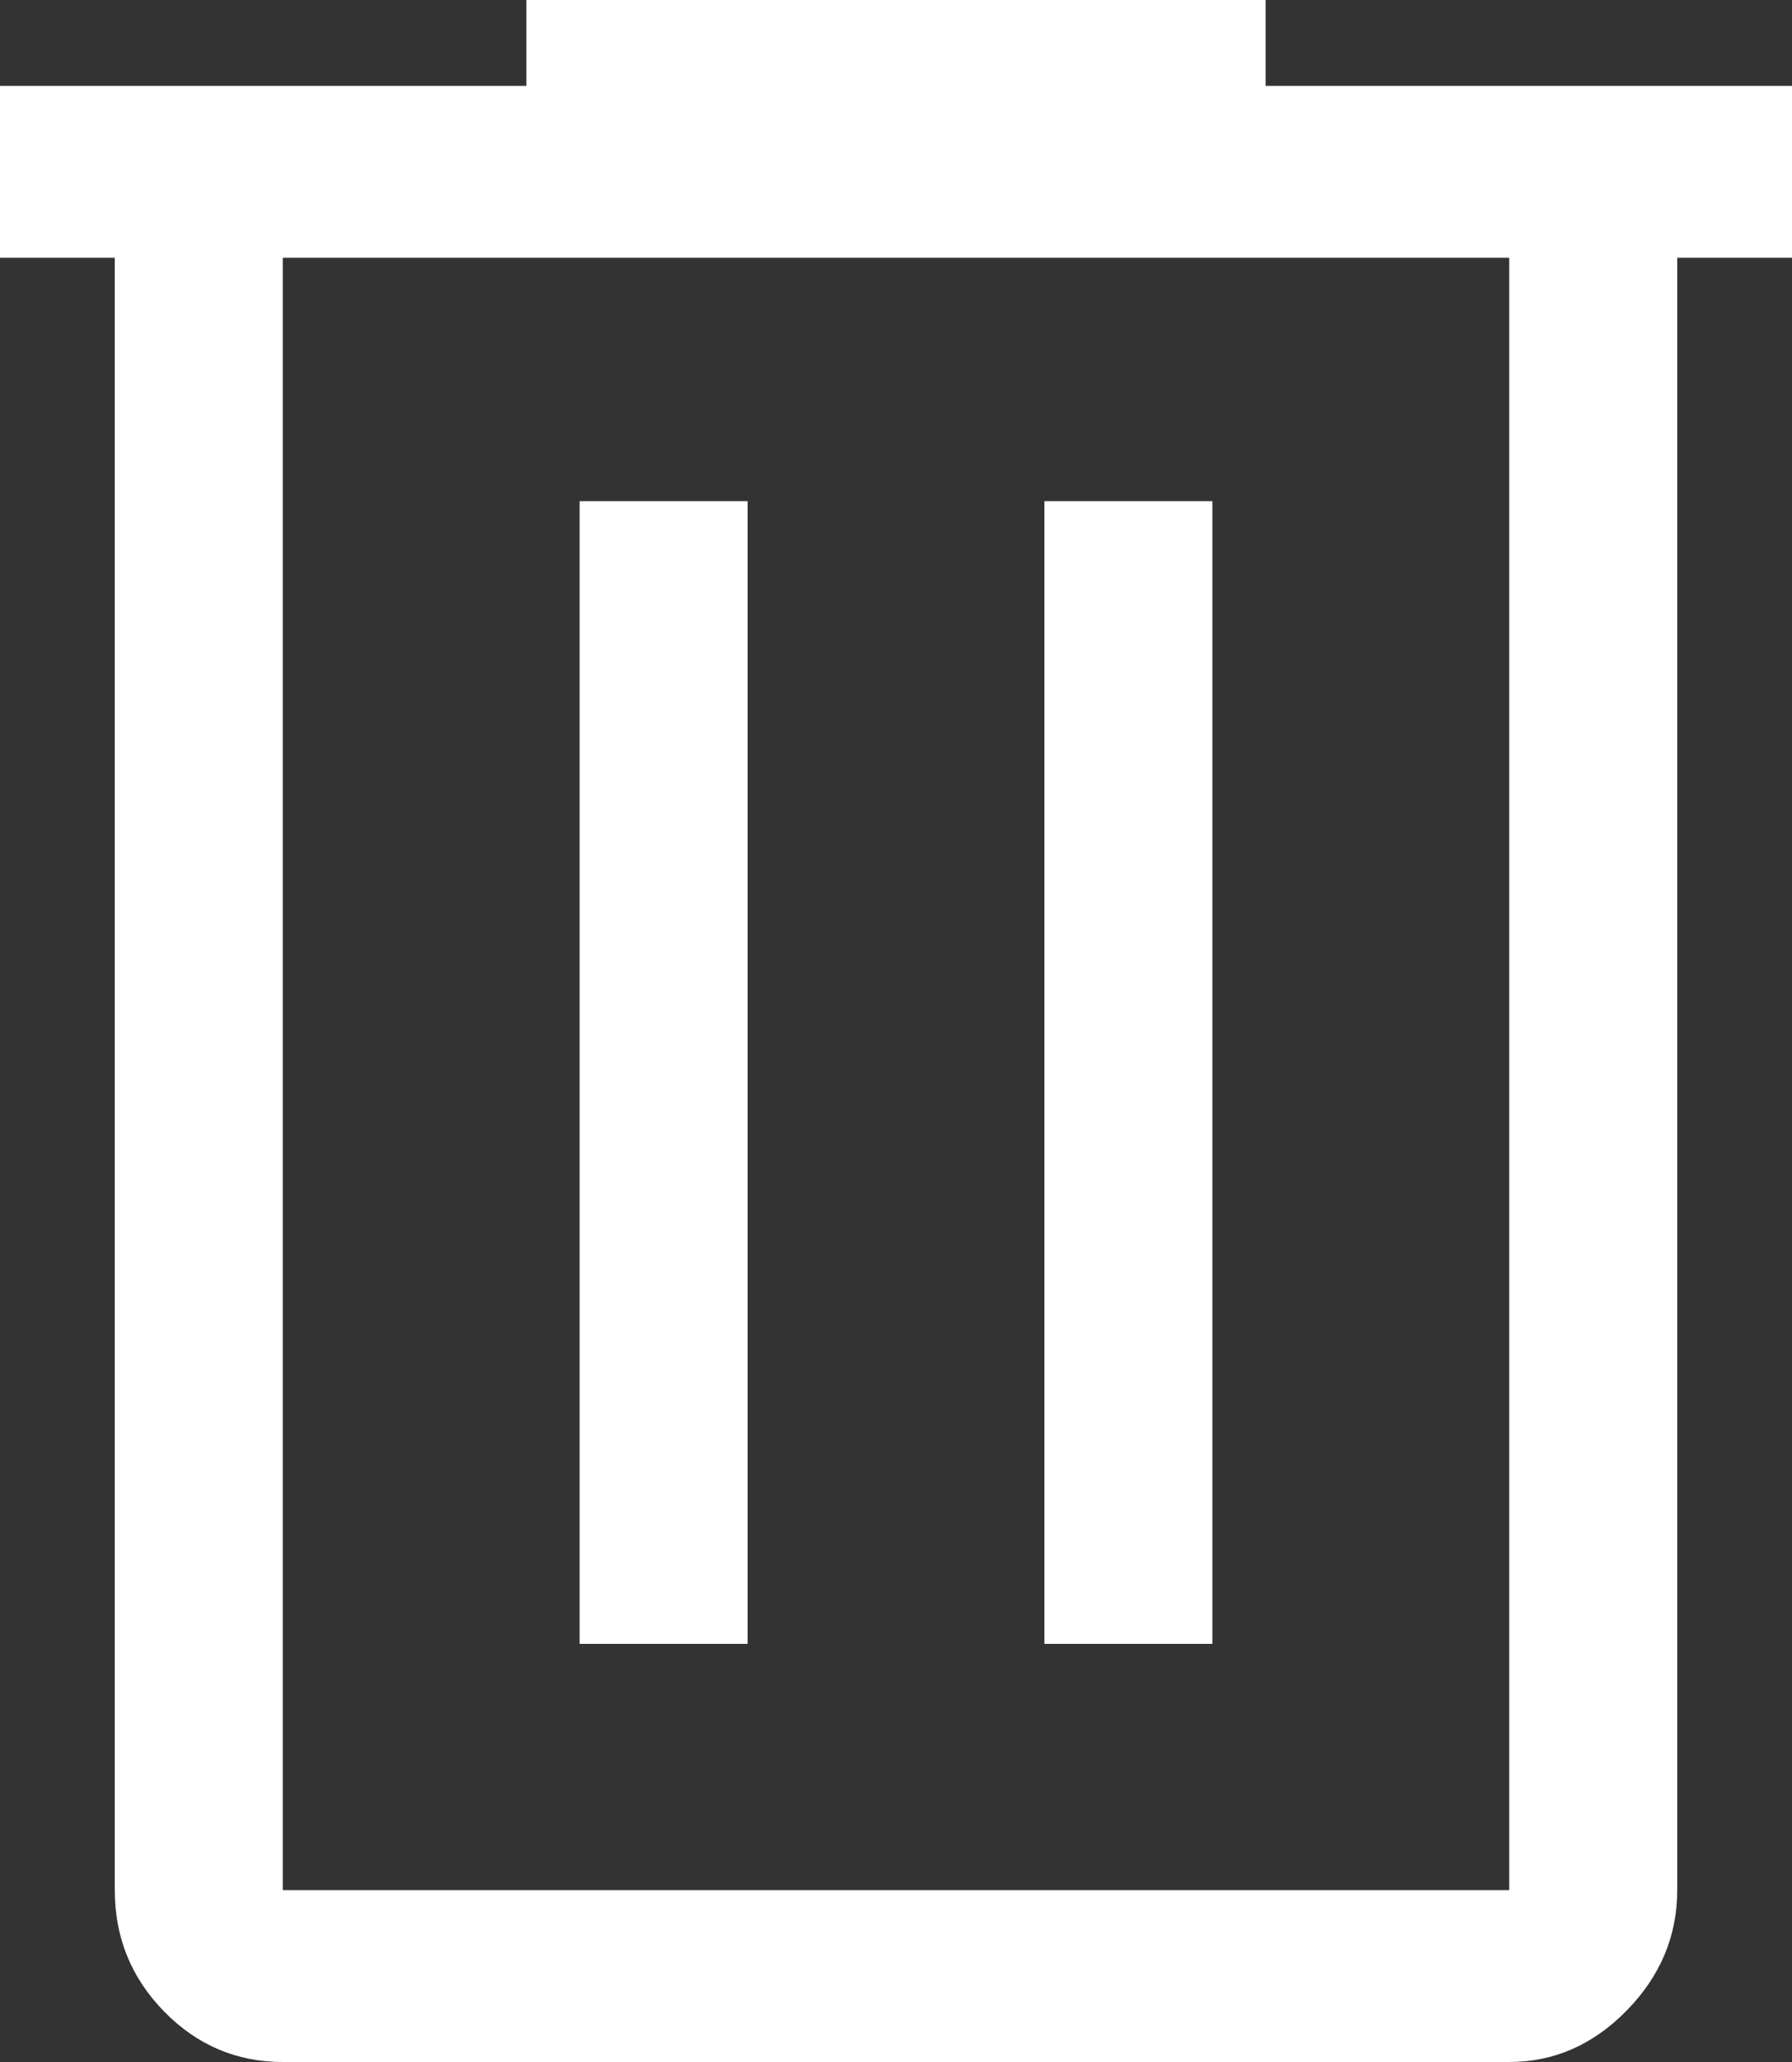 <svg width="20" height="23" viewBox="0 0 20 23" fill="none" xmlns="http://www.w3.org/2000/svg">
<rect x="0" y="0" width="20" height="23" fill="#333333" stroke="none"/>
<path d="M3.156 23C2.641 23 2.199 22.812 1.832 22.437C1.465 22.062 1.281 21.61 1.281 21.083V2.875H0V0.958H5.875V0H14.125V0.958H20V2.875H18.719V21.083C18.719 21.594 18.531 22.042 18.156 22.425C17.781 22.808 17.344 23 16.844 23H3.156ZM16.844 2.875H3.156V21.083H16.844V2.875ZM6.469 18.336H8.344V5.59H6.469V18.336ZM11.656 18.336H13.531V5.59H11.656V18.336Z" fill="white"/>
</svg>
